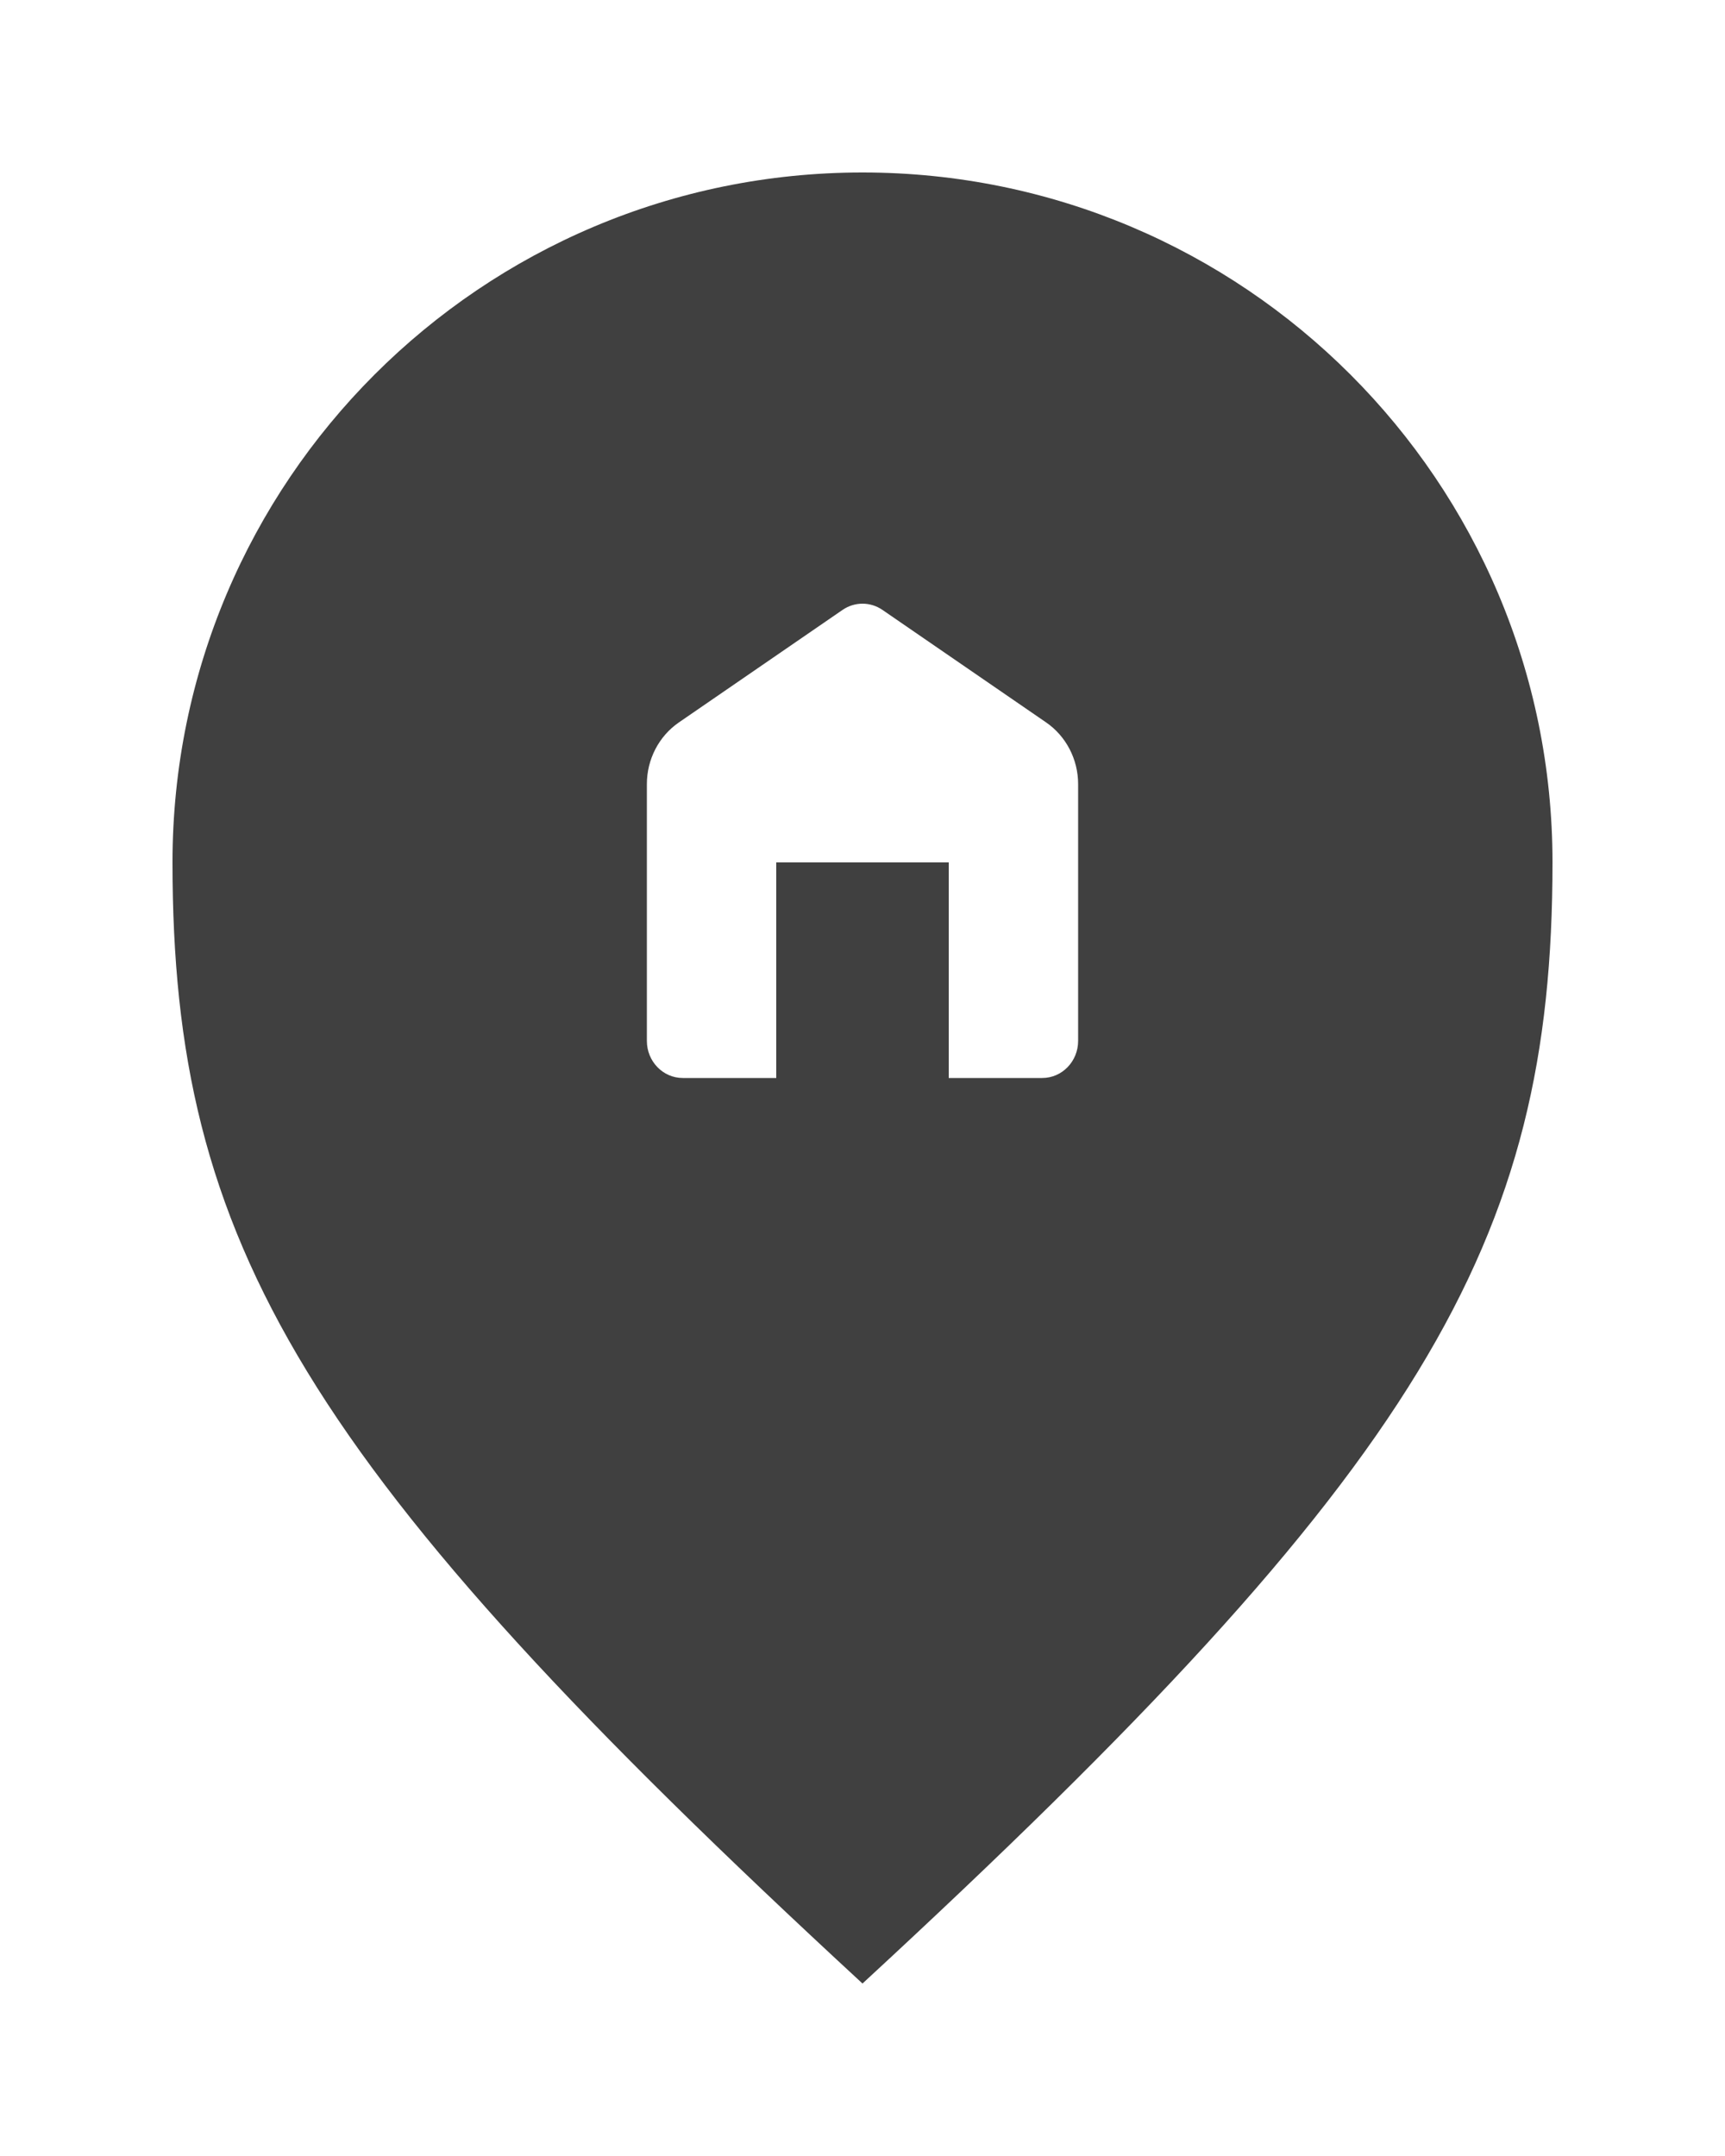 <svg width="40" height="50" viewBox="0 0 40 50" fill="none" xmlns="http://www.w3.org/2000/svg">
<g filter="url(#filter0_d_5883_41167)">
<path d="M36 18C36 26.837 33 32 20 44C7 32 4 26.837 4 18C4 9.163 11.163 2 20 2C28.837 2 36 9.163 36 18Z" fill="#404040"/>
<path fill-rule="evenodd" clip-rule="evenodd" d="M25 22.14C25 22.615 24.627 23 24.167 23H22V18H18V23H15.833C15.373 23 15 22.615 15 22.14V16.184C15 15.61 15.278 15.073 15.742 14.754L19.538 12.144C19.818 11.952 20.182 11.952 20.462 12.144L24.258 14.754C24.721 15.073 25 15.61 25 16.184V22.14Z" fill="white"/>
</g>
<defs>
<filter id="filter0_d_5883_41167" x="0" y="0" width="40" height="50" filterUnits="userSpaceOnUse" color-interpolation-filters="sRGB">
<feFlood flood-opacity="0" result="BackgroundImageFix"/>
<feColorMatrix in="SourceAlpha" type="matrix" values="0 0 0 0 0 0 0 0 0 0 0 0 0 0 0 0 0 0 127 0" result="hardAlpha"/>
<feOffset dy="2"/>
<feGaussianBlur stdDeviation="2"/>
<feColorMatrix type="matrix" values="0 0 0 0 0 0 0 0 0 0 0 0 0 0 0 0 0 0 0.3 0"/>
<feBlend mode="multiply" in2="BackgroundImageFix" result="effect1_dropShadow_5883_41167"/>
<feBlend mode="normal" in="SourceGraphic" in2="effect1_dropShadow_5883_41167" result="shape"/>
</filter>
</defs>
</svg>
